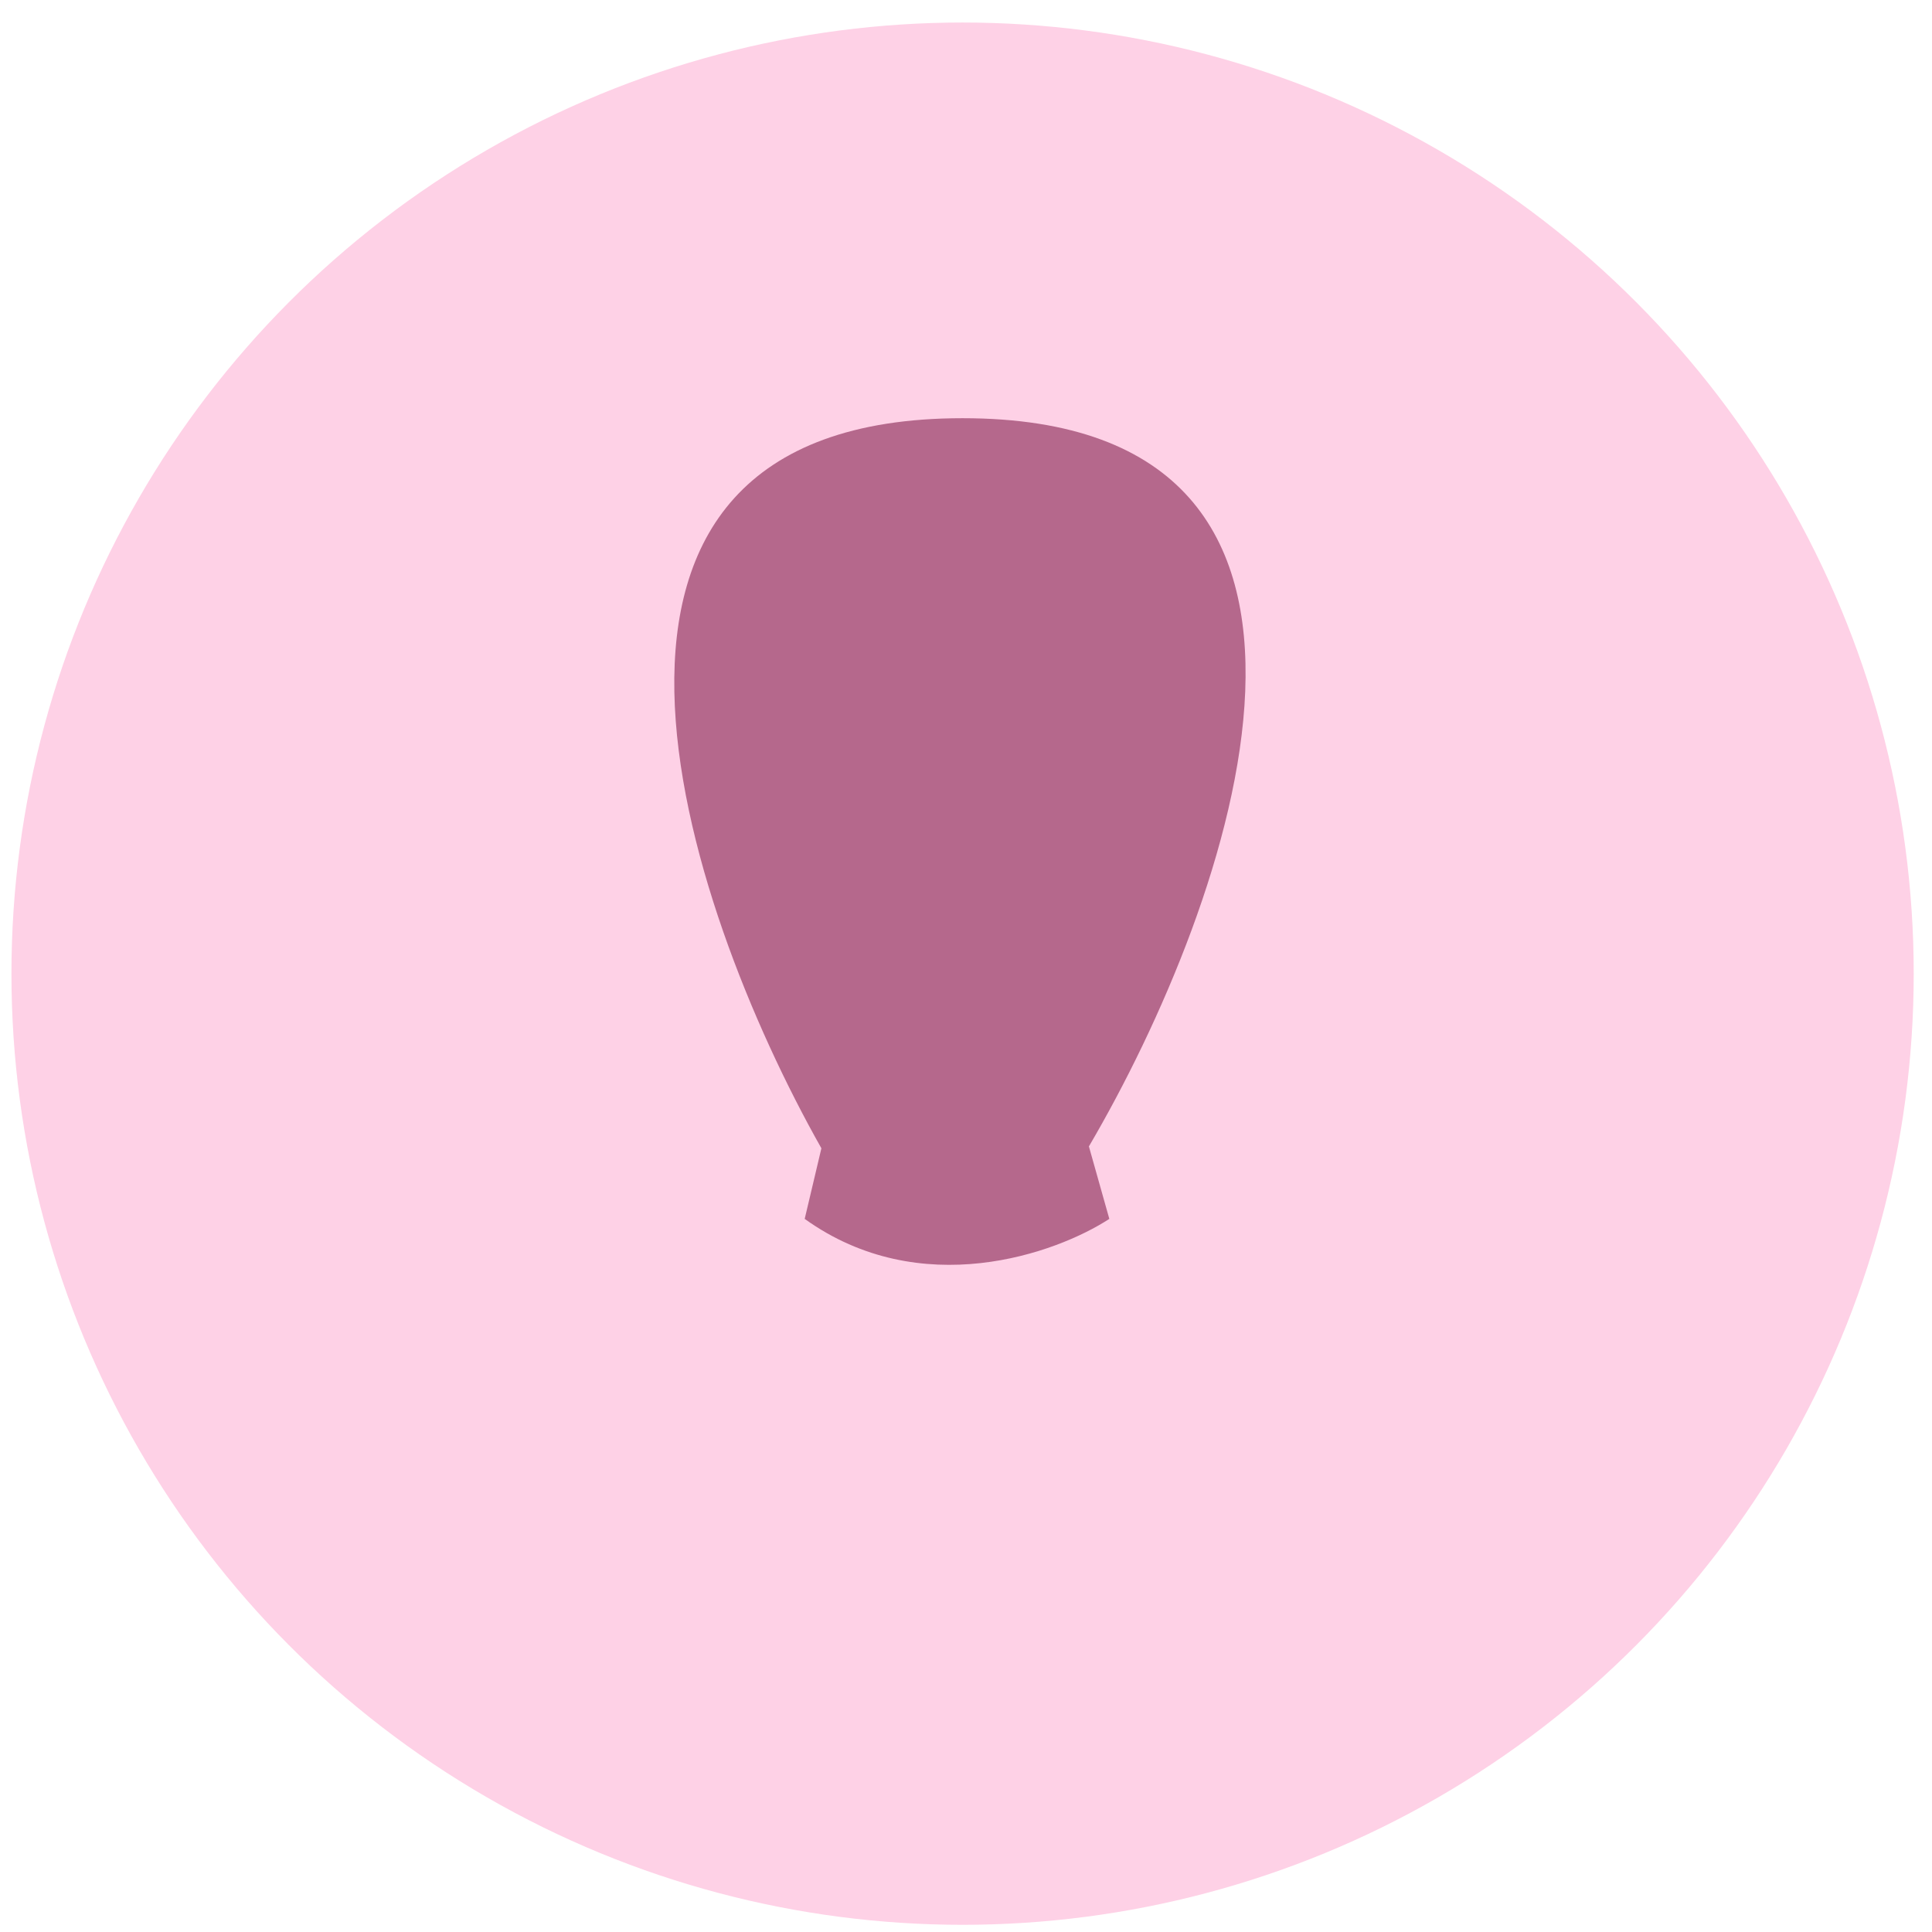 <svg width="65" height="65" viewBox="0 0 65 65" fill="none" xmlns="http://www.w3.org/2000/svg">
<g id="Group 255">
<circle id="Ellipse 83" cx="32.385" cy="32.758" r="32" fill="#FED1E6"/>
<path id="Vector 9" d="M27.635 38.633L27.073 41.008C30.973 43.808 35.531 42.175 37.322 41.008L36.635 38.57C41.427 30.404 47.285 14.07 32.385 14.07C17.485 14.07 23.01 30.445 27.635 38.633Z" fill="#B5688C"/>
</g>
</svg>
